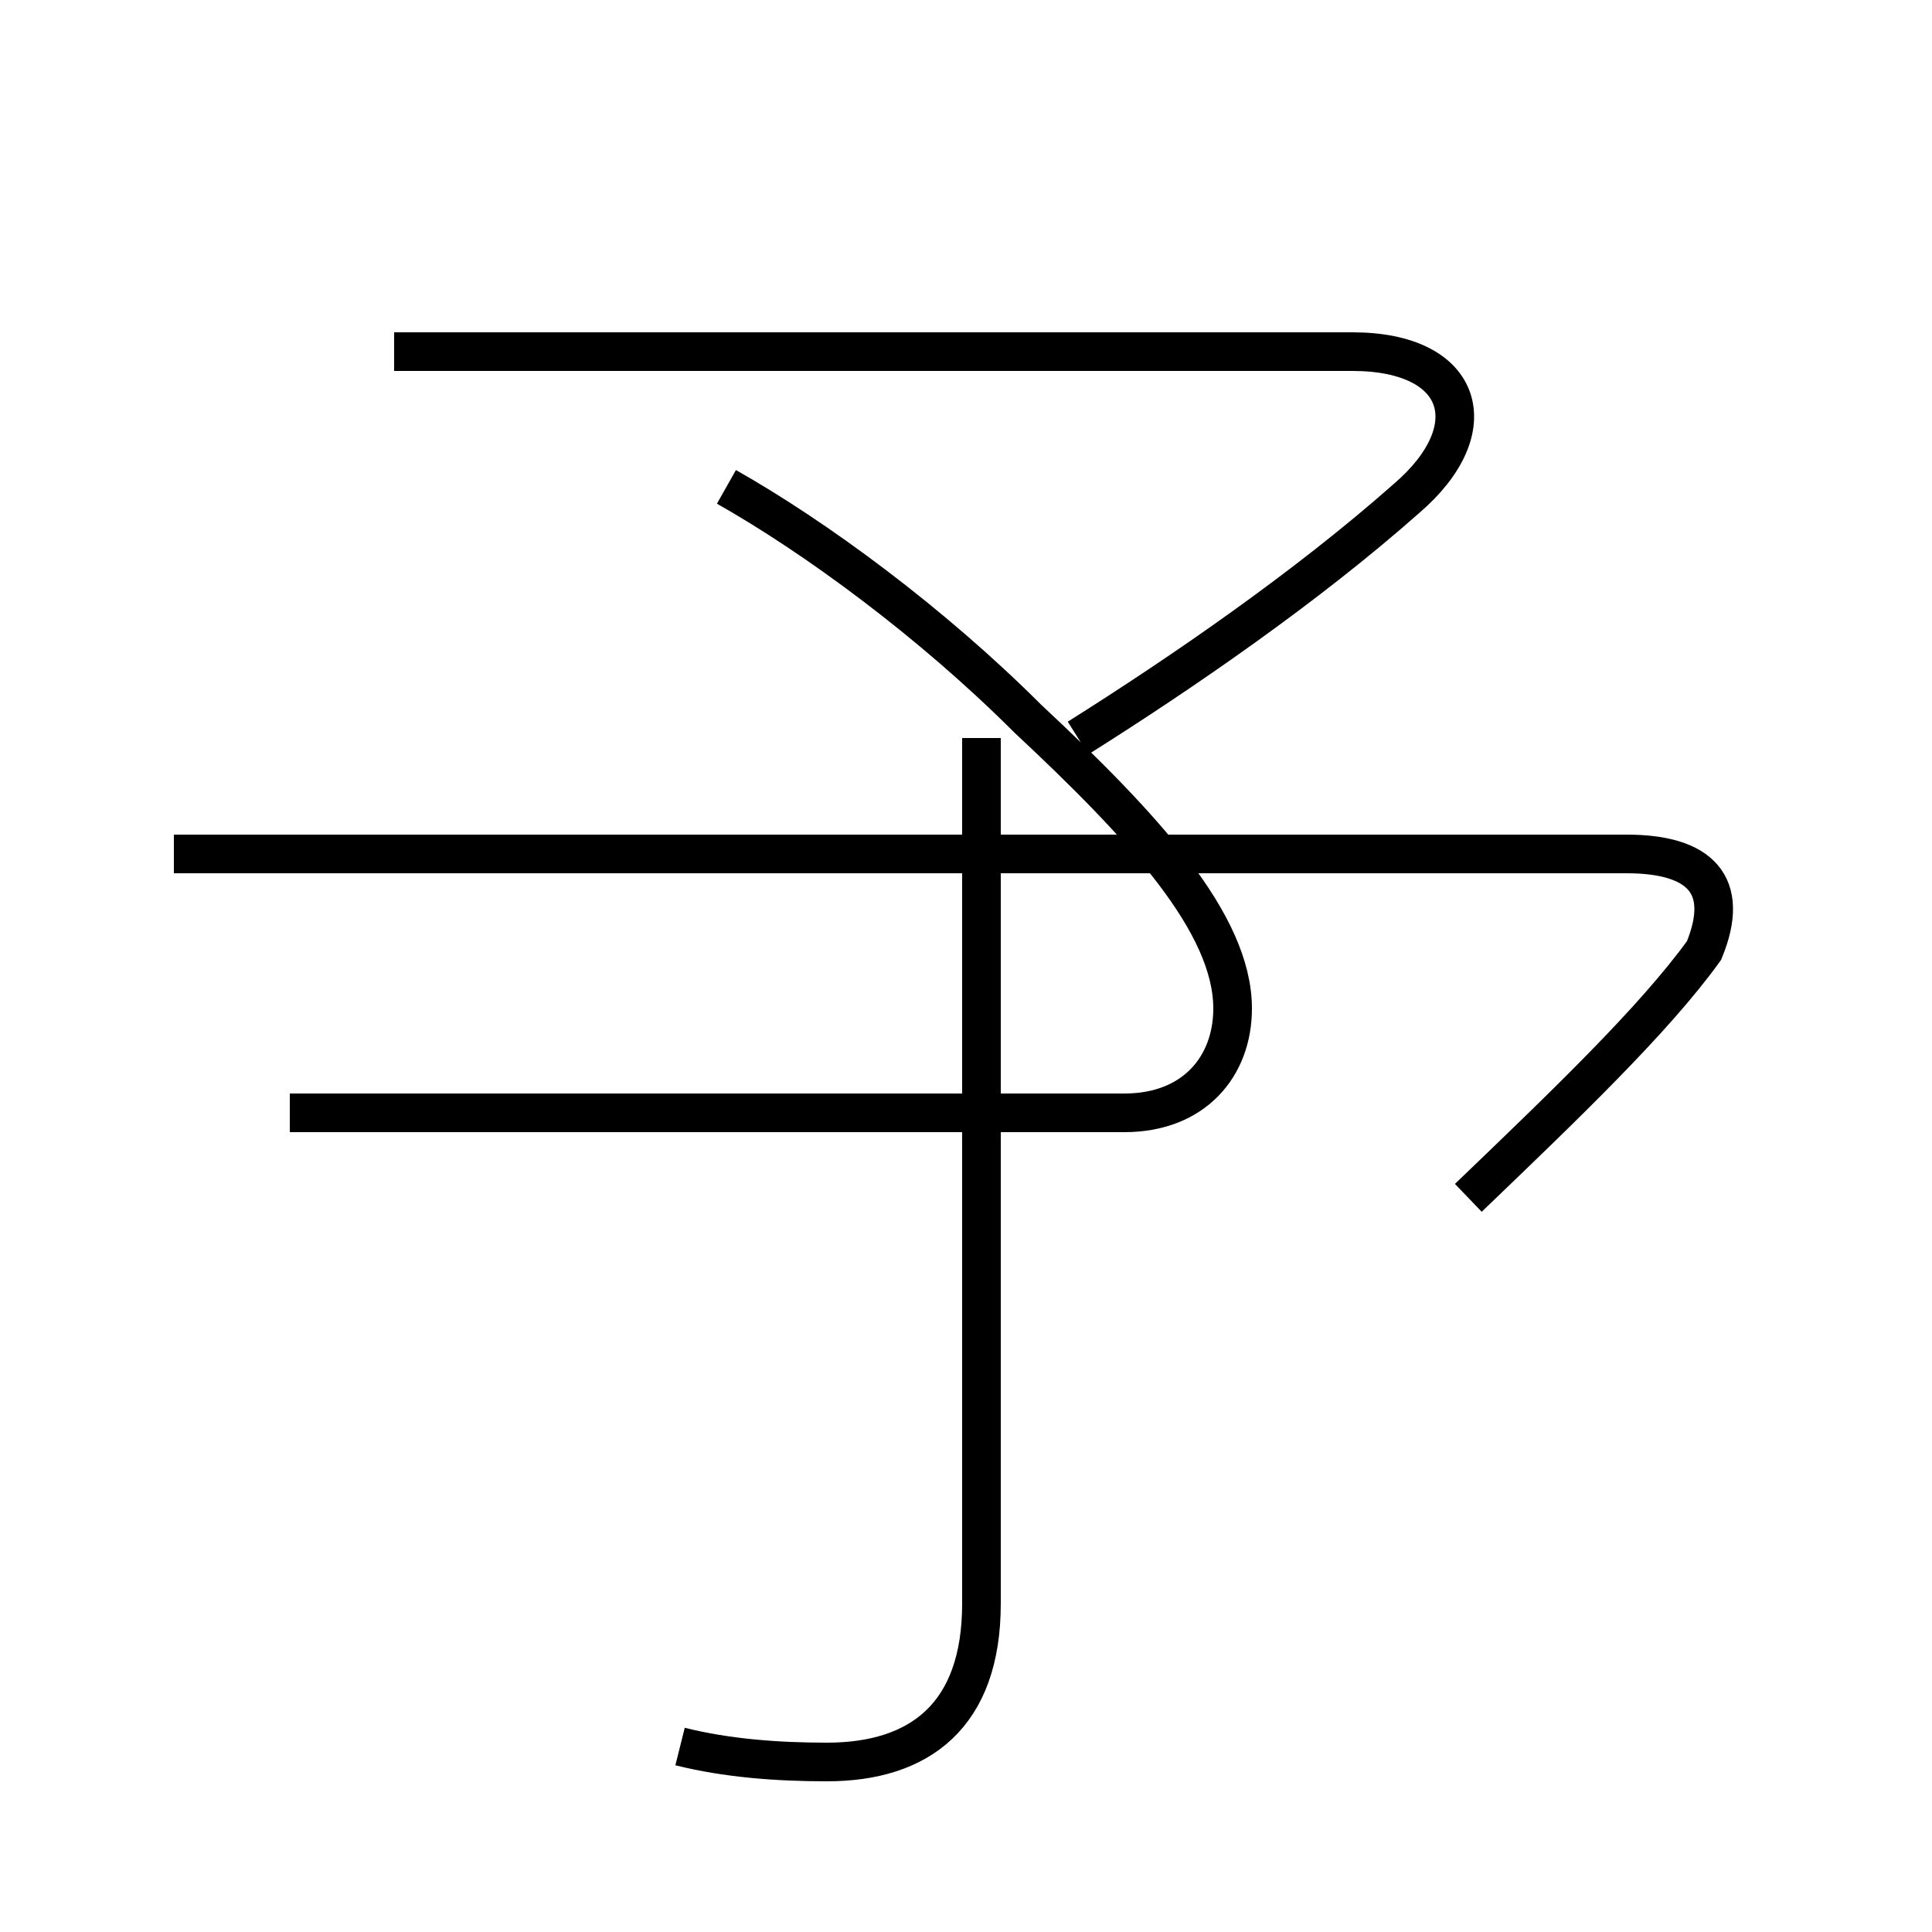 <?xml version='1.0' encoding='utf8'?>
<svg viewBox="0.0 -6.0 50.0 50.0" version="1.1" xmlns="http://www.w3.org/2000/svg">
<rect x="0.0" y="-6.0" width="50.0" height="50.0" fill="#808080" stroke="none"/>
<rect x="-1000" y="-1000" width="2000" height="2000" stroke="white" fill="white"/>
<g style="fill:white;stroke:#000000;  stroke-width:1">
<path d="M 17.6 1.2 C 18.8 1.5 20.1 1.6 21.4 1.6 C 23.8 1.6 25.4 0.4 25.4 -2.5 L 25.4 -24.9 M 4.5 -21.9 L 42.1 -21.9 C 44.0 -21.9 44.8 -21.1 44.1 -19.4 C 42.8 -17.6 40.5 -15.4 38.0 -13.0 M 27.9 -24.9 C 30.6 -26.6 33.8 -28.8 36.4 -31.1 C 38.5 -32.9 37.9 -34.9 35.0 -34.9 L 10.2 -34.9 M 18.8 -31.4 C 21.1 -30.1 24.1 -27.9 26.6 -25.4 C 29.6 -22.6 31.9 -20.1 31.9 -17.9 C 31.9 -16.4 30.9 -15.2 29.1 -15.2 L 7.5 -15.2" transform="translate(0.0, 38.0)" />
</g>
</svg>